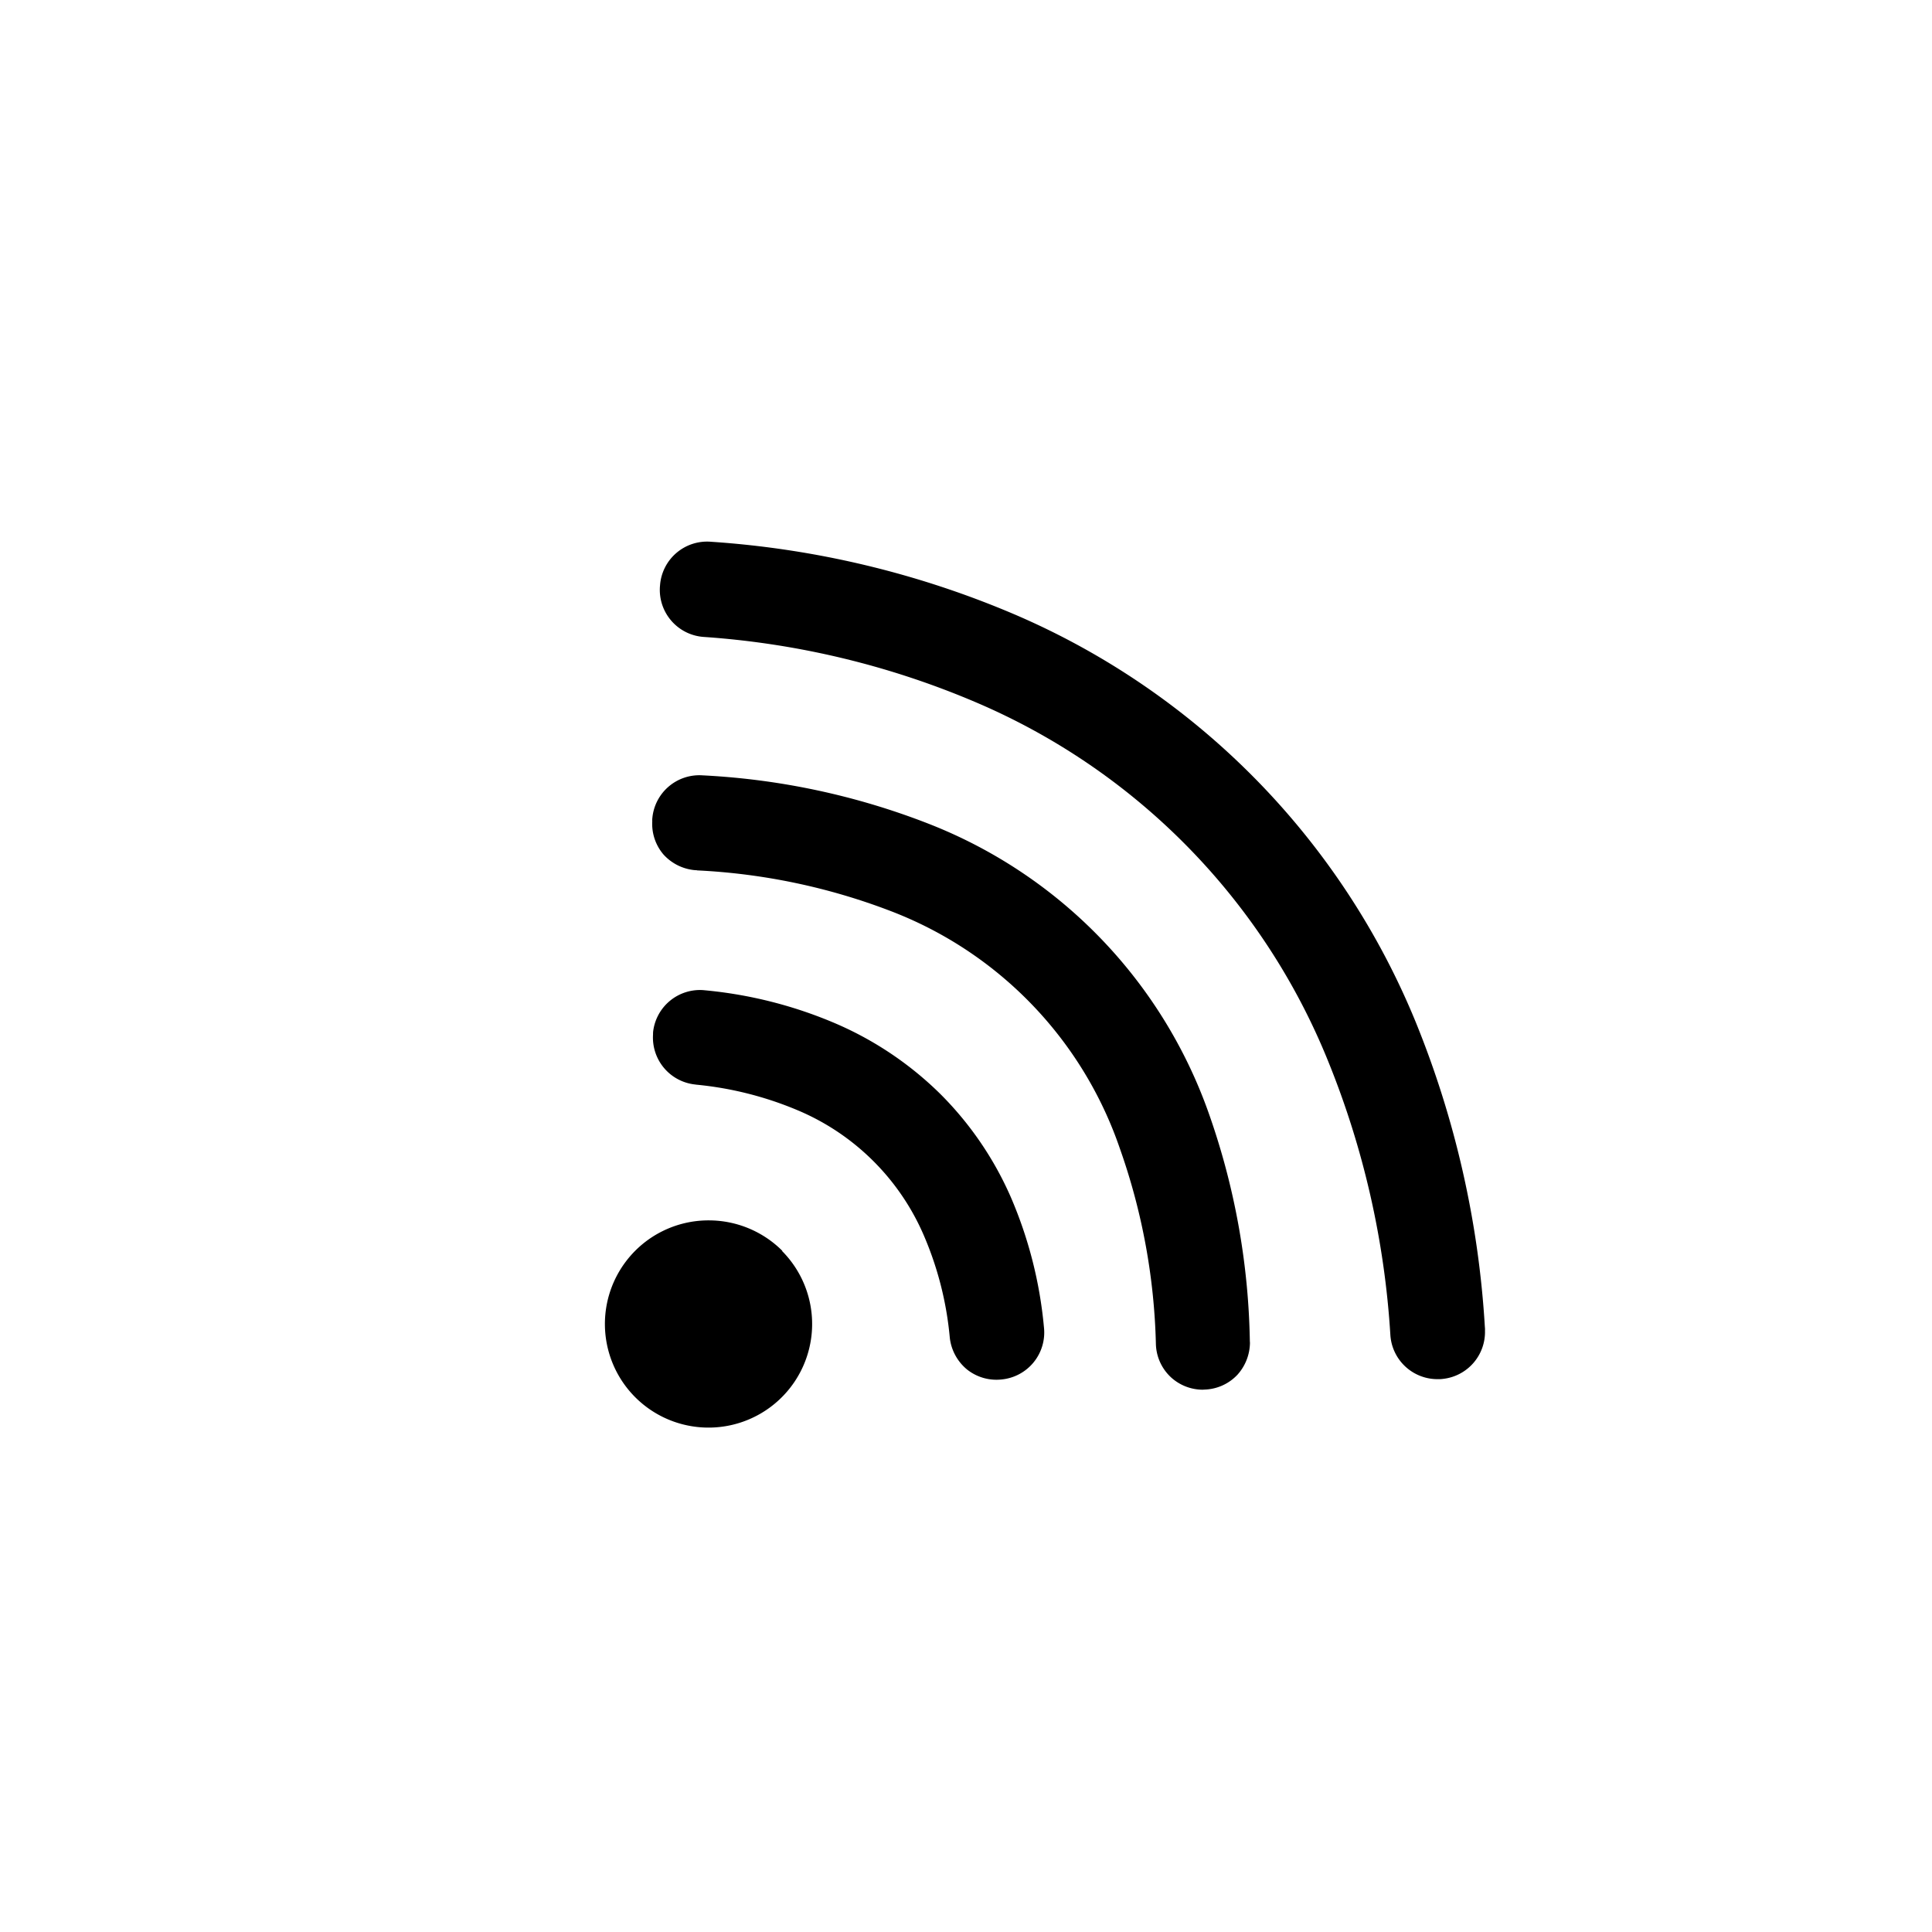 <svg id="Layer_1" data-name="Layer 1" xmlns="http://www.w3.org/2000/svg" viewBox="0 0 122.88 122.88">
    <defs><style>.cls-1{fill:#000;}</style></defs>

    <title>wifi</title>
    
    <g transform="rotate(45) translate(30, -55)">
        <path class="cls-1" d="M30.29,52A3,3,0,0,1,26,51.63v0a3,3,0,0,1,.34-4.24h0A59.27,59.27,0,0,1,43.27,37a48,48,0,0,1,36.4.31A61,61,0,0,1,96.46,47.9a1.29,1.29,0,0,1,.17.16,3,3,0,0,1,.27,4.07,1.54,1.54,0,0,1-.17.19,3,3,0,0,1-4.16.19A55.23,55.23,0,0,0,77.47,43a41.86,41.86,0,0,0-32.08-.27A53.38,53.38,0,0,0,30.29,52ZM61.44,76.09A6.59,6.59,0,1,1,56.77,78h0a6.62,6.62,0,0,1,4.67-1.93ZM50.05,72.5a3,3,0,0,1-4.16-.35,1.37,1.37,0,0,1-.16-.18,3,3,0,0,1,.43-4.07l.17-.14a27.64,27.64,0,0,1,7.33-4.33,21.68,21.68,0,0,1,7.84-1.52,21.35,21.35,0,0,1,7.8,1.47,27.12,27.12,0,0,1,7.34,4.36A3,3,0,0,1,77.08,72h0a3,3,0,0,1-2,1.1,3.06,3.06,0,0,1-2.21-.66h0a21.27,21.27,0,0,0-5.62-3.37,15.12,15.12,0,0,0-11.47,0,22,22,0,0,0-5.7,3.41Zm-9.56-9.71-.15.13a3.06,3.06,0,0,1-2.08.67,3,3,0,0,1-2-1,1,1,0,0,1-.14-.15,3,3,0,0,1,.34-4.16,45.78,45.78,0,0,1,12.36-8,30.76,30.76,0,0,1,25.6.42,45.74,45.74,0,0,1,12.11,8.41l.08.07a3.09,3.09,0,0,1,.87,2,3,3,0,0,1-.82,2.15l-.07.08a3,3,0,0,1-2,.87,3,3,0,0,1-2.15-.81A40.13,40.13,0,0,0,72,56.28a24.75,24.75,0,0,0-21-.35,39.68,39.68,0,0,0-10.5,6.86Z"/>
    </g>
</svg>